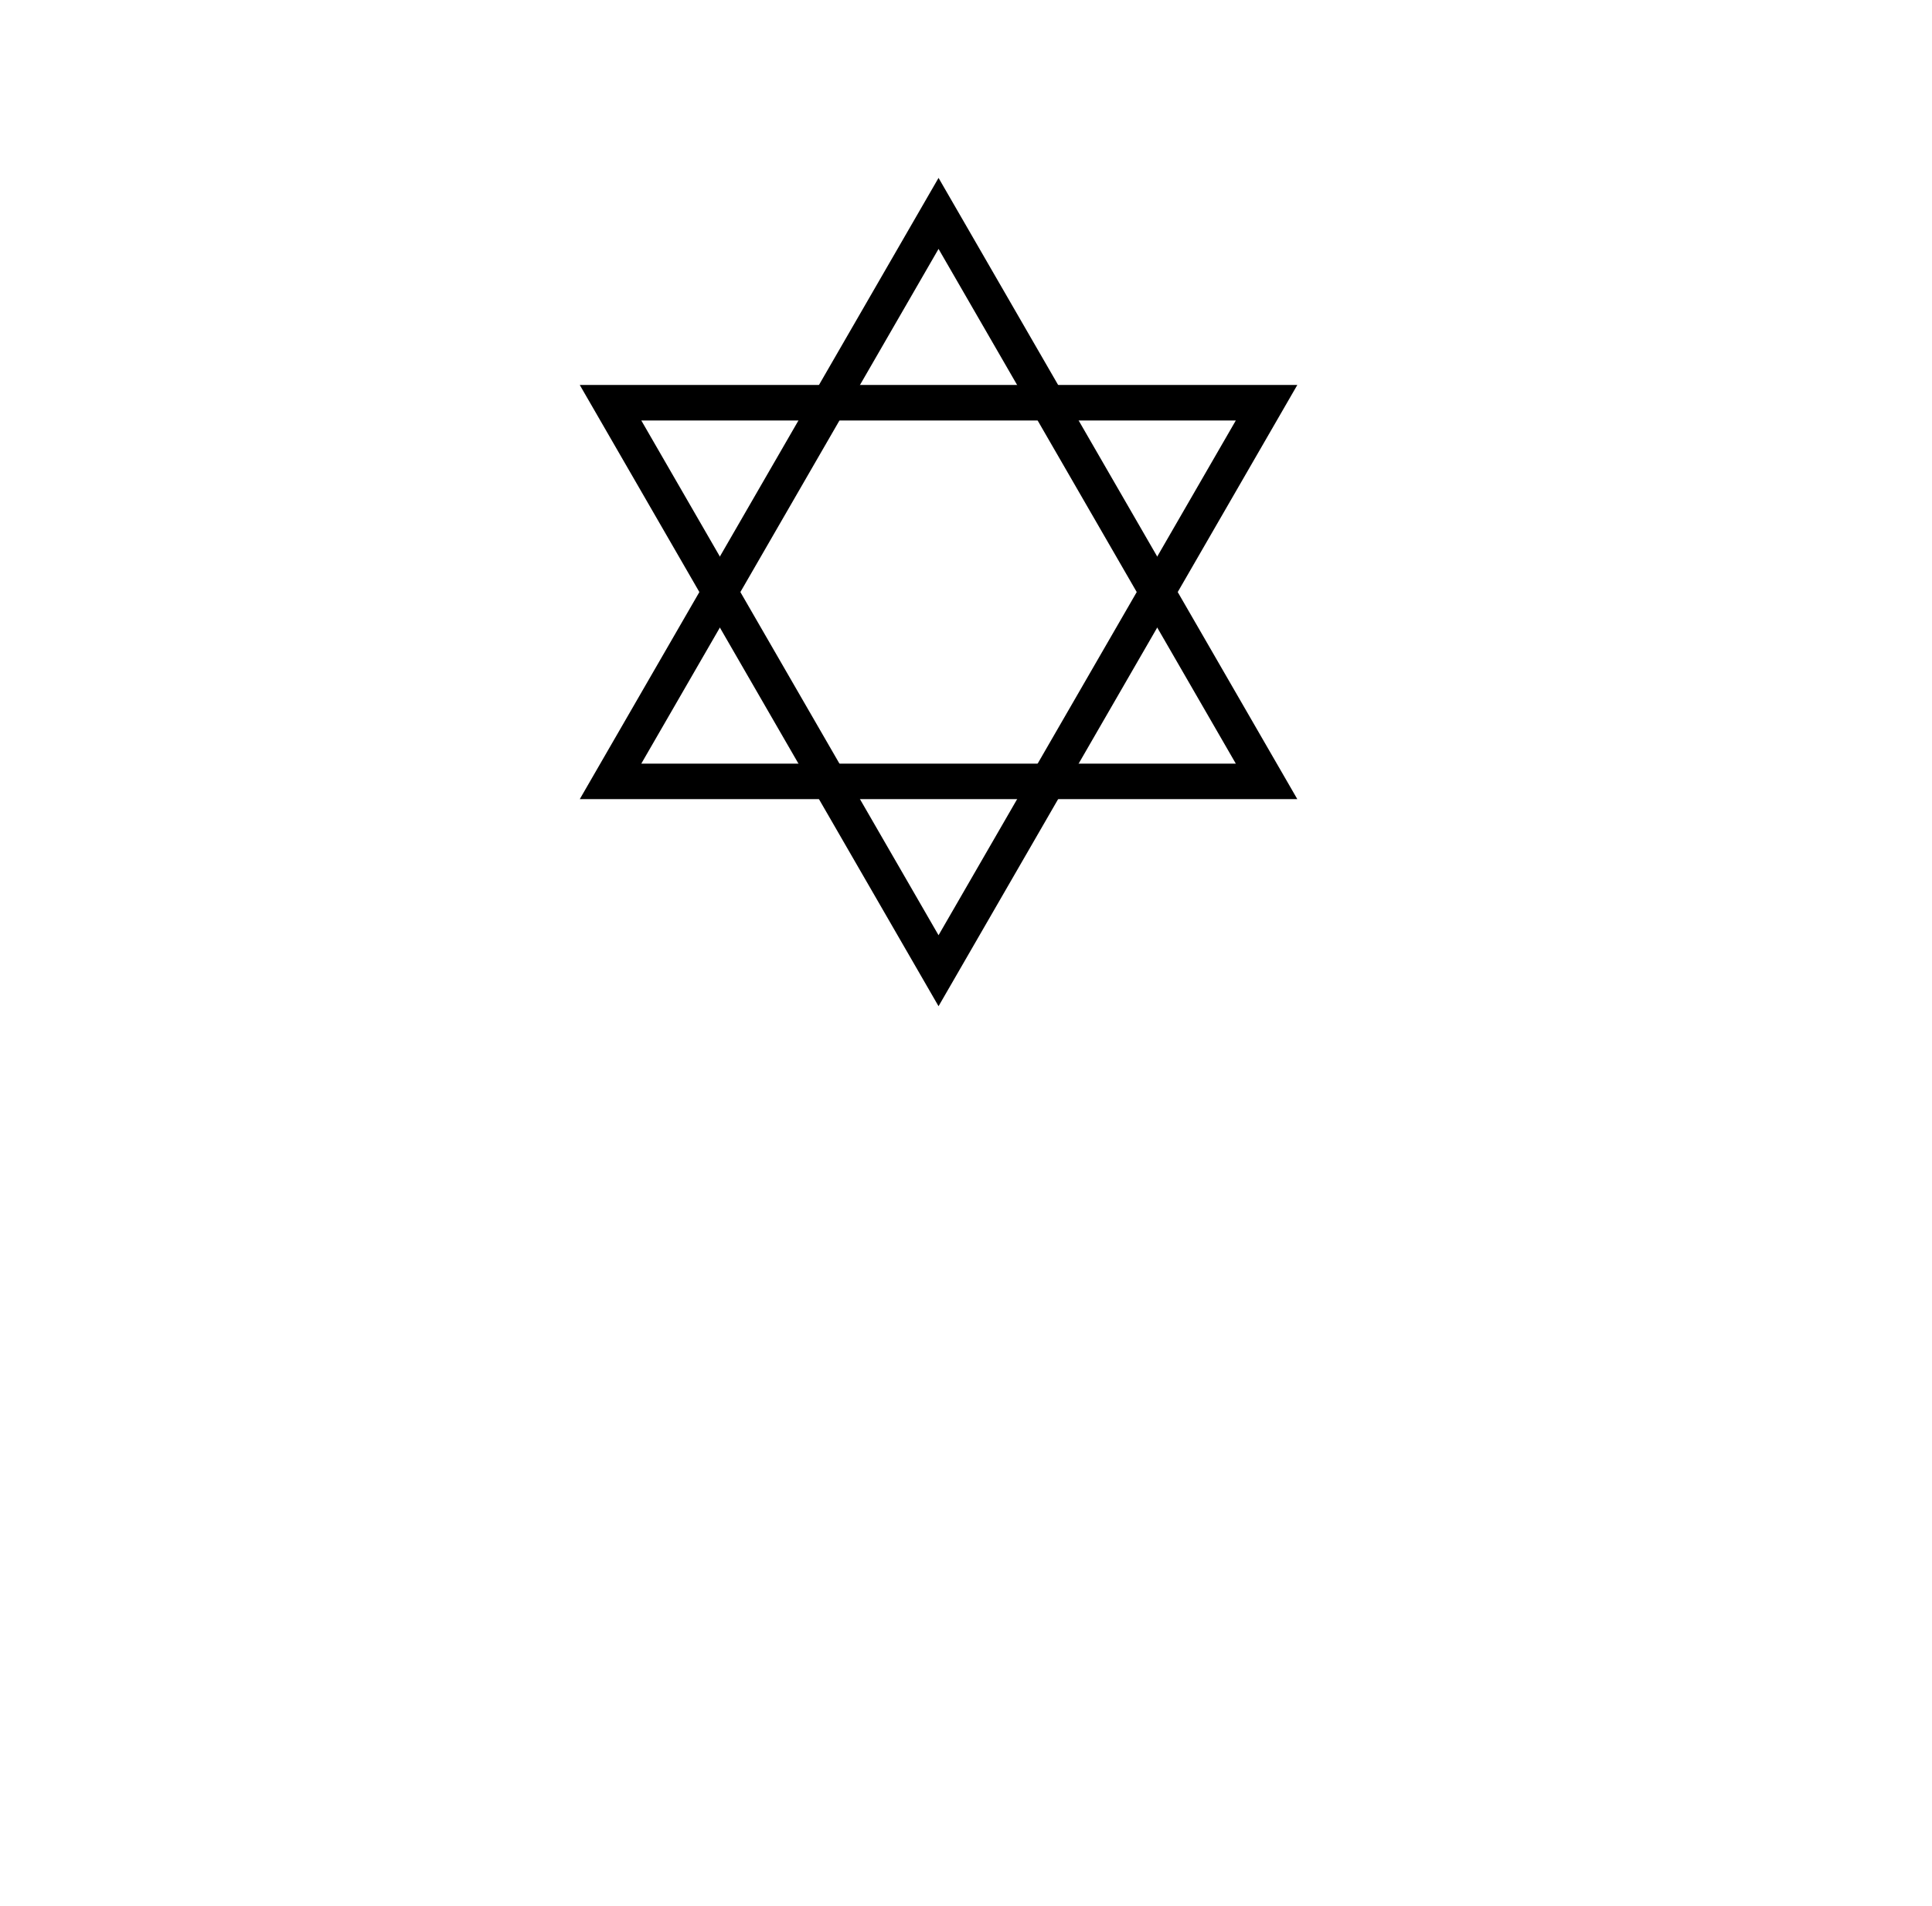 <svg width="76" height="75" viewBox="0 0 76 75" fill="none" xmlns="http://www.w3.org/2000/svg">
<path fill-rule="evenodd" clip-rule="evenodd" d="M36.92 7L22.807 31.444H51.033L36.92 7ZM36.92 9.794L25.227 30.047H48.614L36.92 9.794Z" fill="black"/>
<path fill-rule="evenodd" clip-rule="evenodd" d="M36.92 39.592L22.807 15.148H51.033L36.92 39.592ZM36.92 36.799L25.227 16.545H48.614L36.92 36.799Z" fill="black"/>
</svg>
